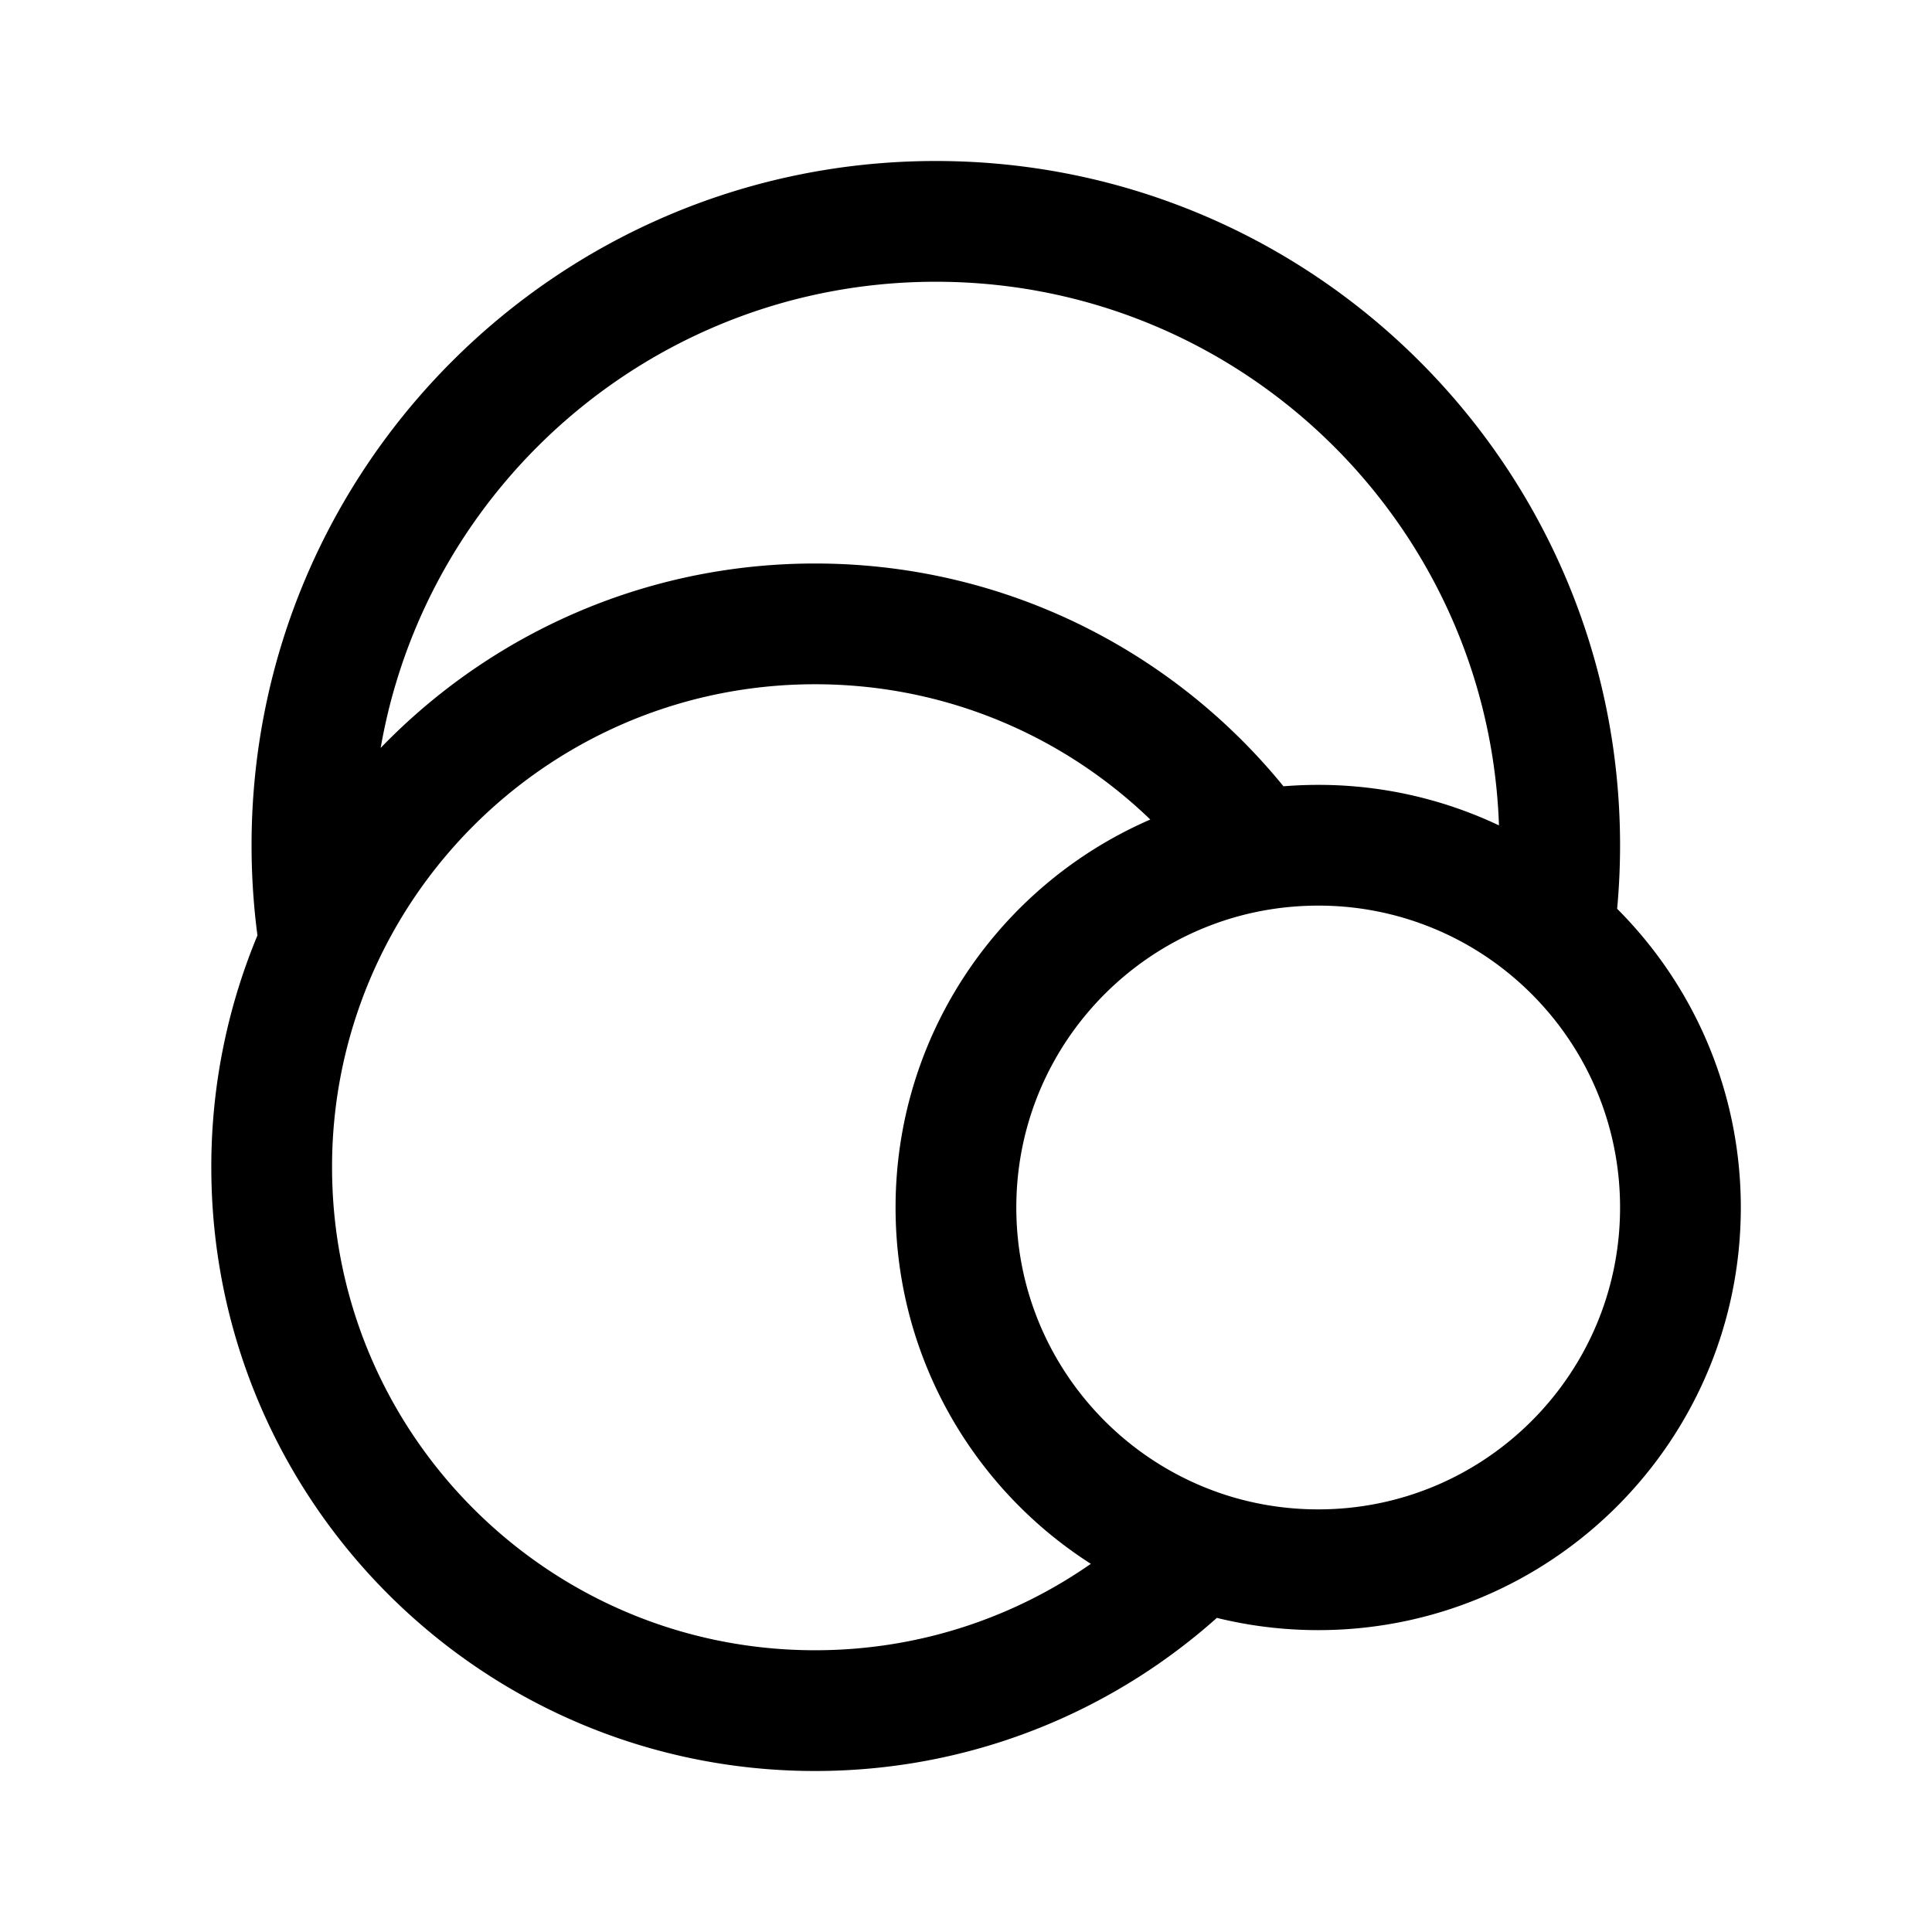 <svg width="192" height="192" fill="none" xmlns="http://www.w3.org/2000/svg"><path d="M124.879 84.518C107.912 87.425 95 102.204 95 120c0 9.636 3.786 18.388 9.951 24.849a36.033 36.033 0 0 0 14.357 9.21m5.571-69.54A36.223 36.223 0 0 1 131 84a35.856 35.856 0 0 1 23.402 8.644m-29.523-8.126C115.077 70.881 99.076 62 81 62c-21.904 0-40.762 13.041-49.233 31.783m122.635-1.14C162.113 99.246 167 109.053 167 120c0 19.882-16.118 36-36 36-4.093 0-8.026-.683-11.692-1.941m35.094-61.415c.394-2.825.598-5.71.598-8.644 0-34.242-27.758-62-62-62-34.242 0-62 27.758-62 62 0 3.329.262 6.596.767 9.783m87.541 60.276C109.526 163.904 95.975 170 81 170c-29.823 0-54-24.177-54-54a53.806 53.806 0 0 1 4.767-22.217" stroke="#000" stroke-width="12" stroke-linecap="round" stroke-linejoin="round"/></svg>